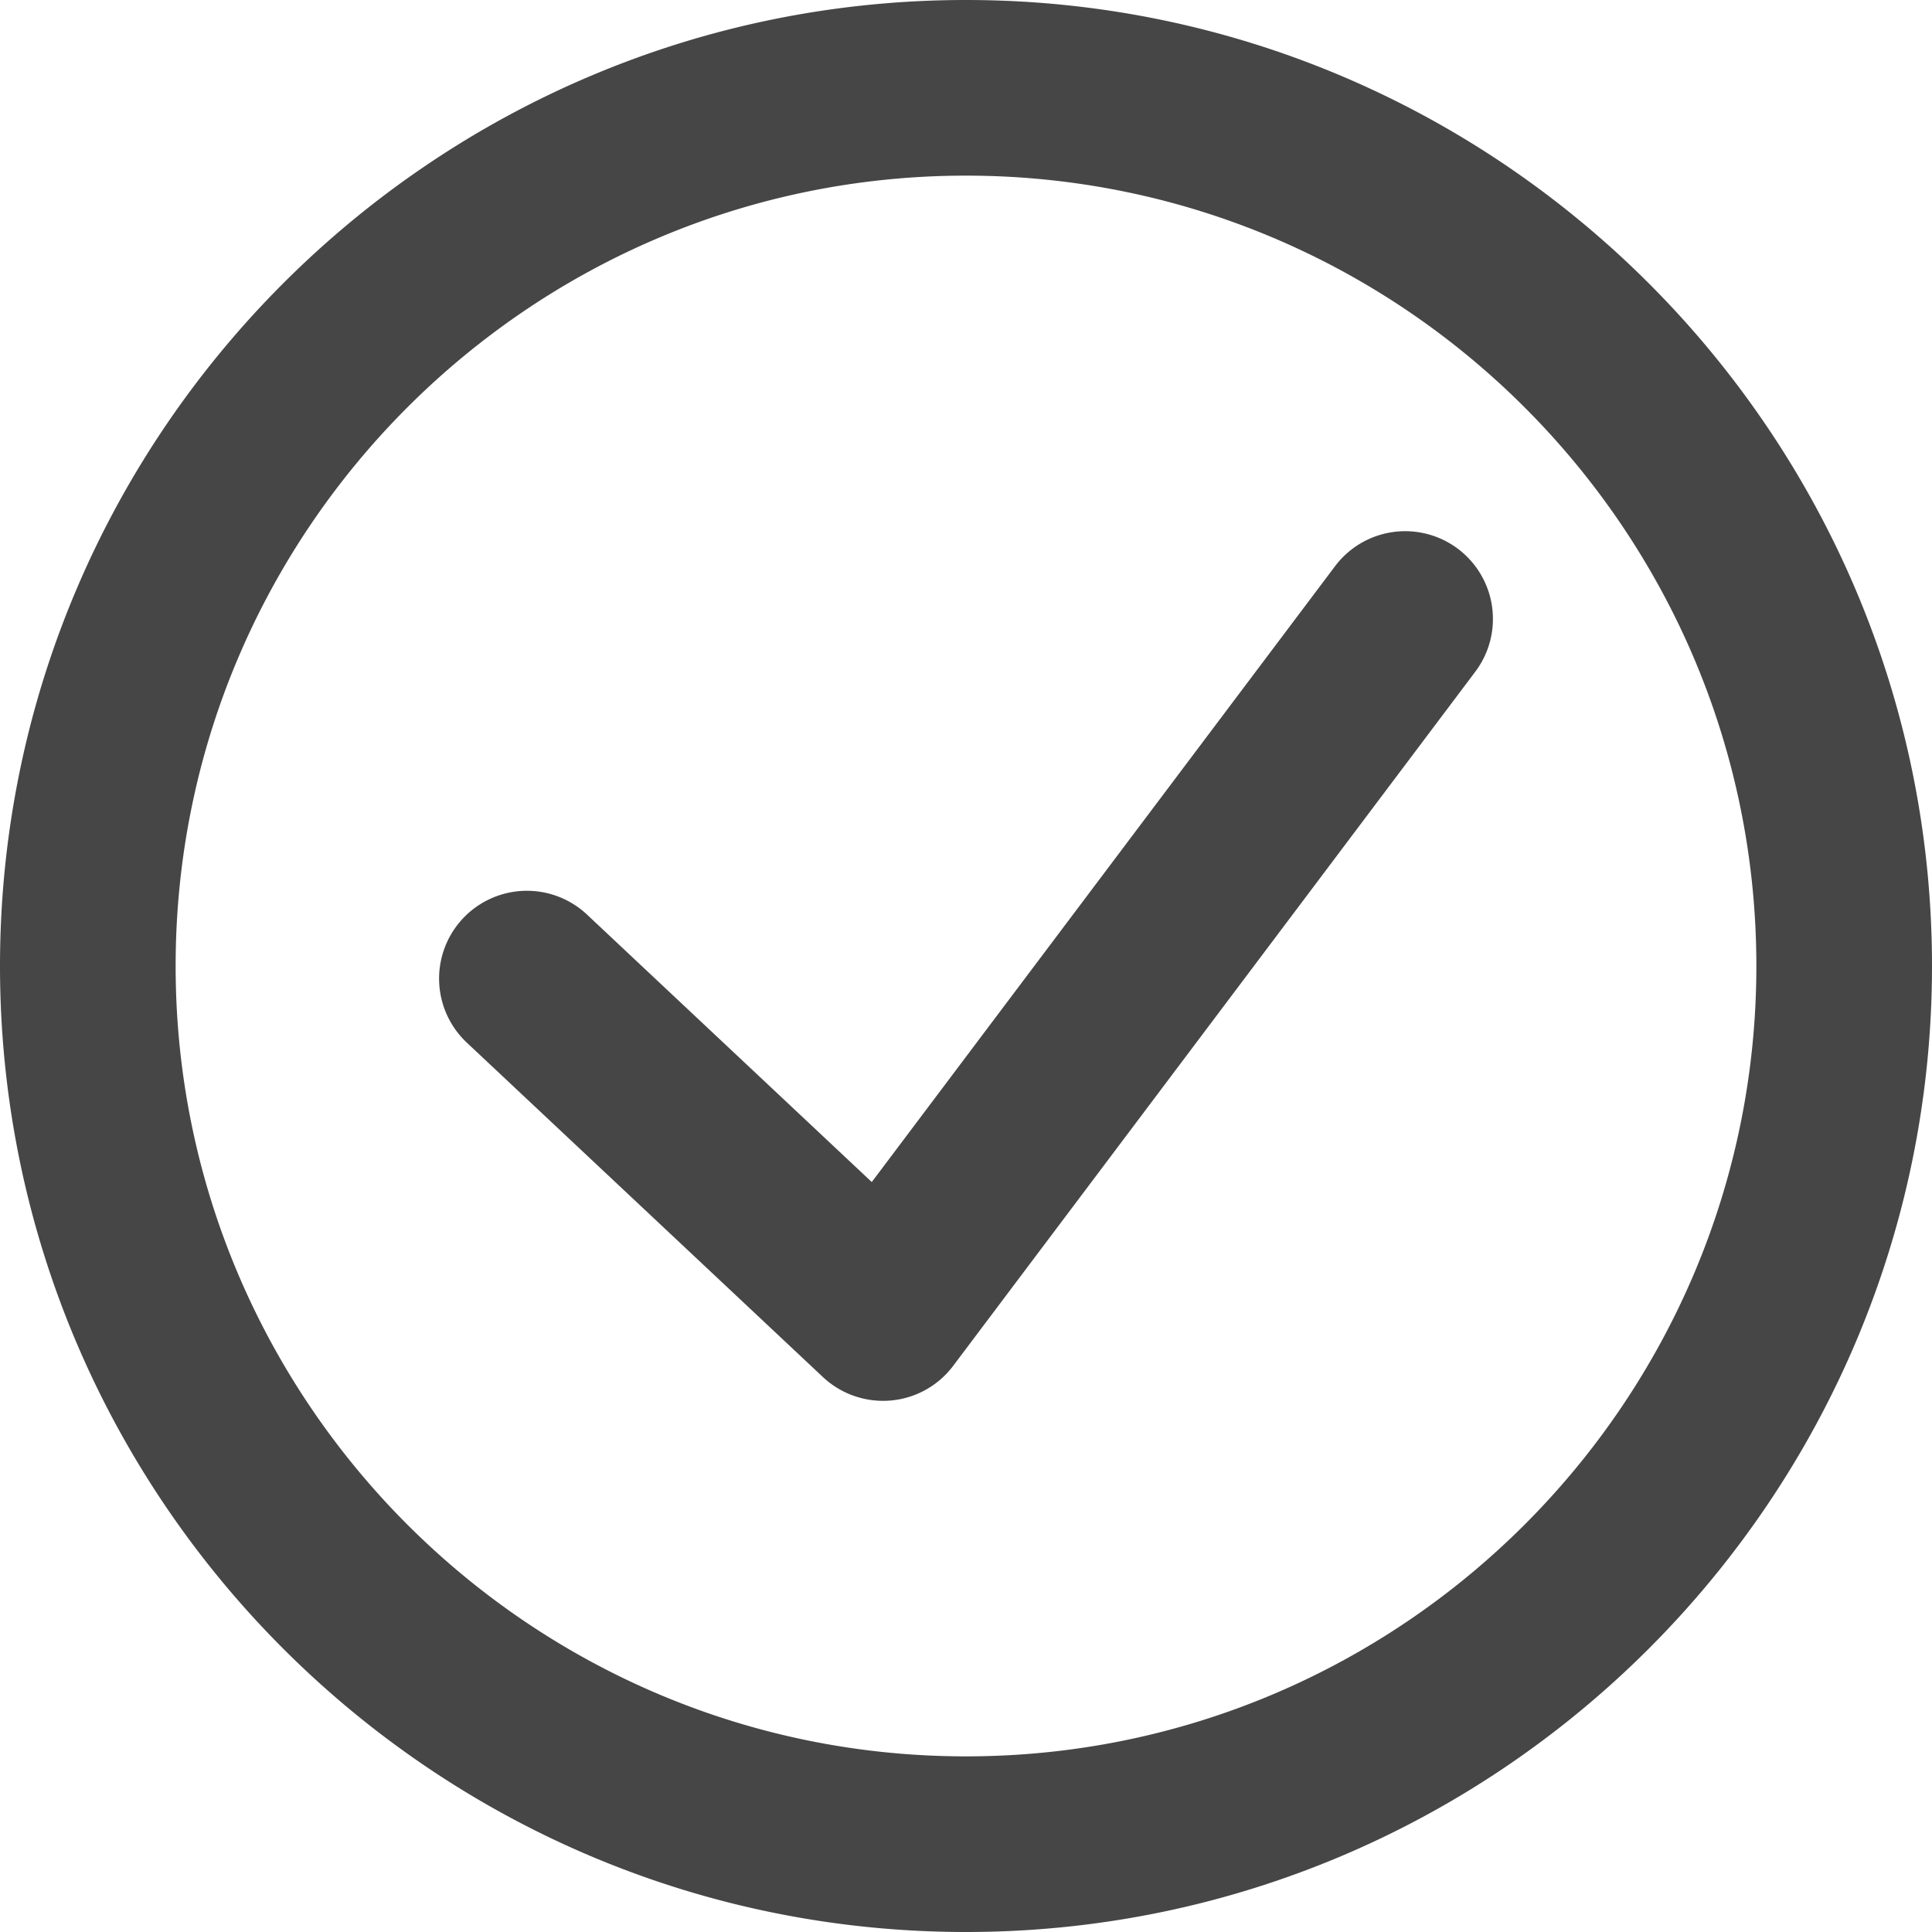 <svg xmlns="http://www.w3.org/2000/svg" width="22" height="22" viewBox="0 0 22 22"><path d="M11 22C4.935 22 0 17.065 0 11S4.935 0 11 0s11 4.935 11 11-4.935 11-11 11Zm0-20c-4.963 0-9 4.037-9 9s4.037 9 9 9 9-4.037 9-9-4.037-9-9-9Zm-.858 13.948a.998.998 0 0 0 .712-.395L16.8 7.648a.999.999 0 1 0-1.598-1.2L9.927 13.46l-3.242-3.045a.999.999 0 1 0-1.37 1.457l4.056 3.809a1.002 1.002 0 0 0 .77.267Z" fill="#464646"/></svg>